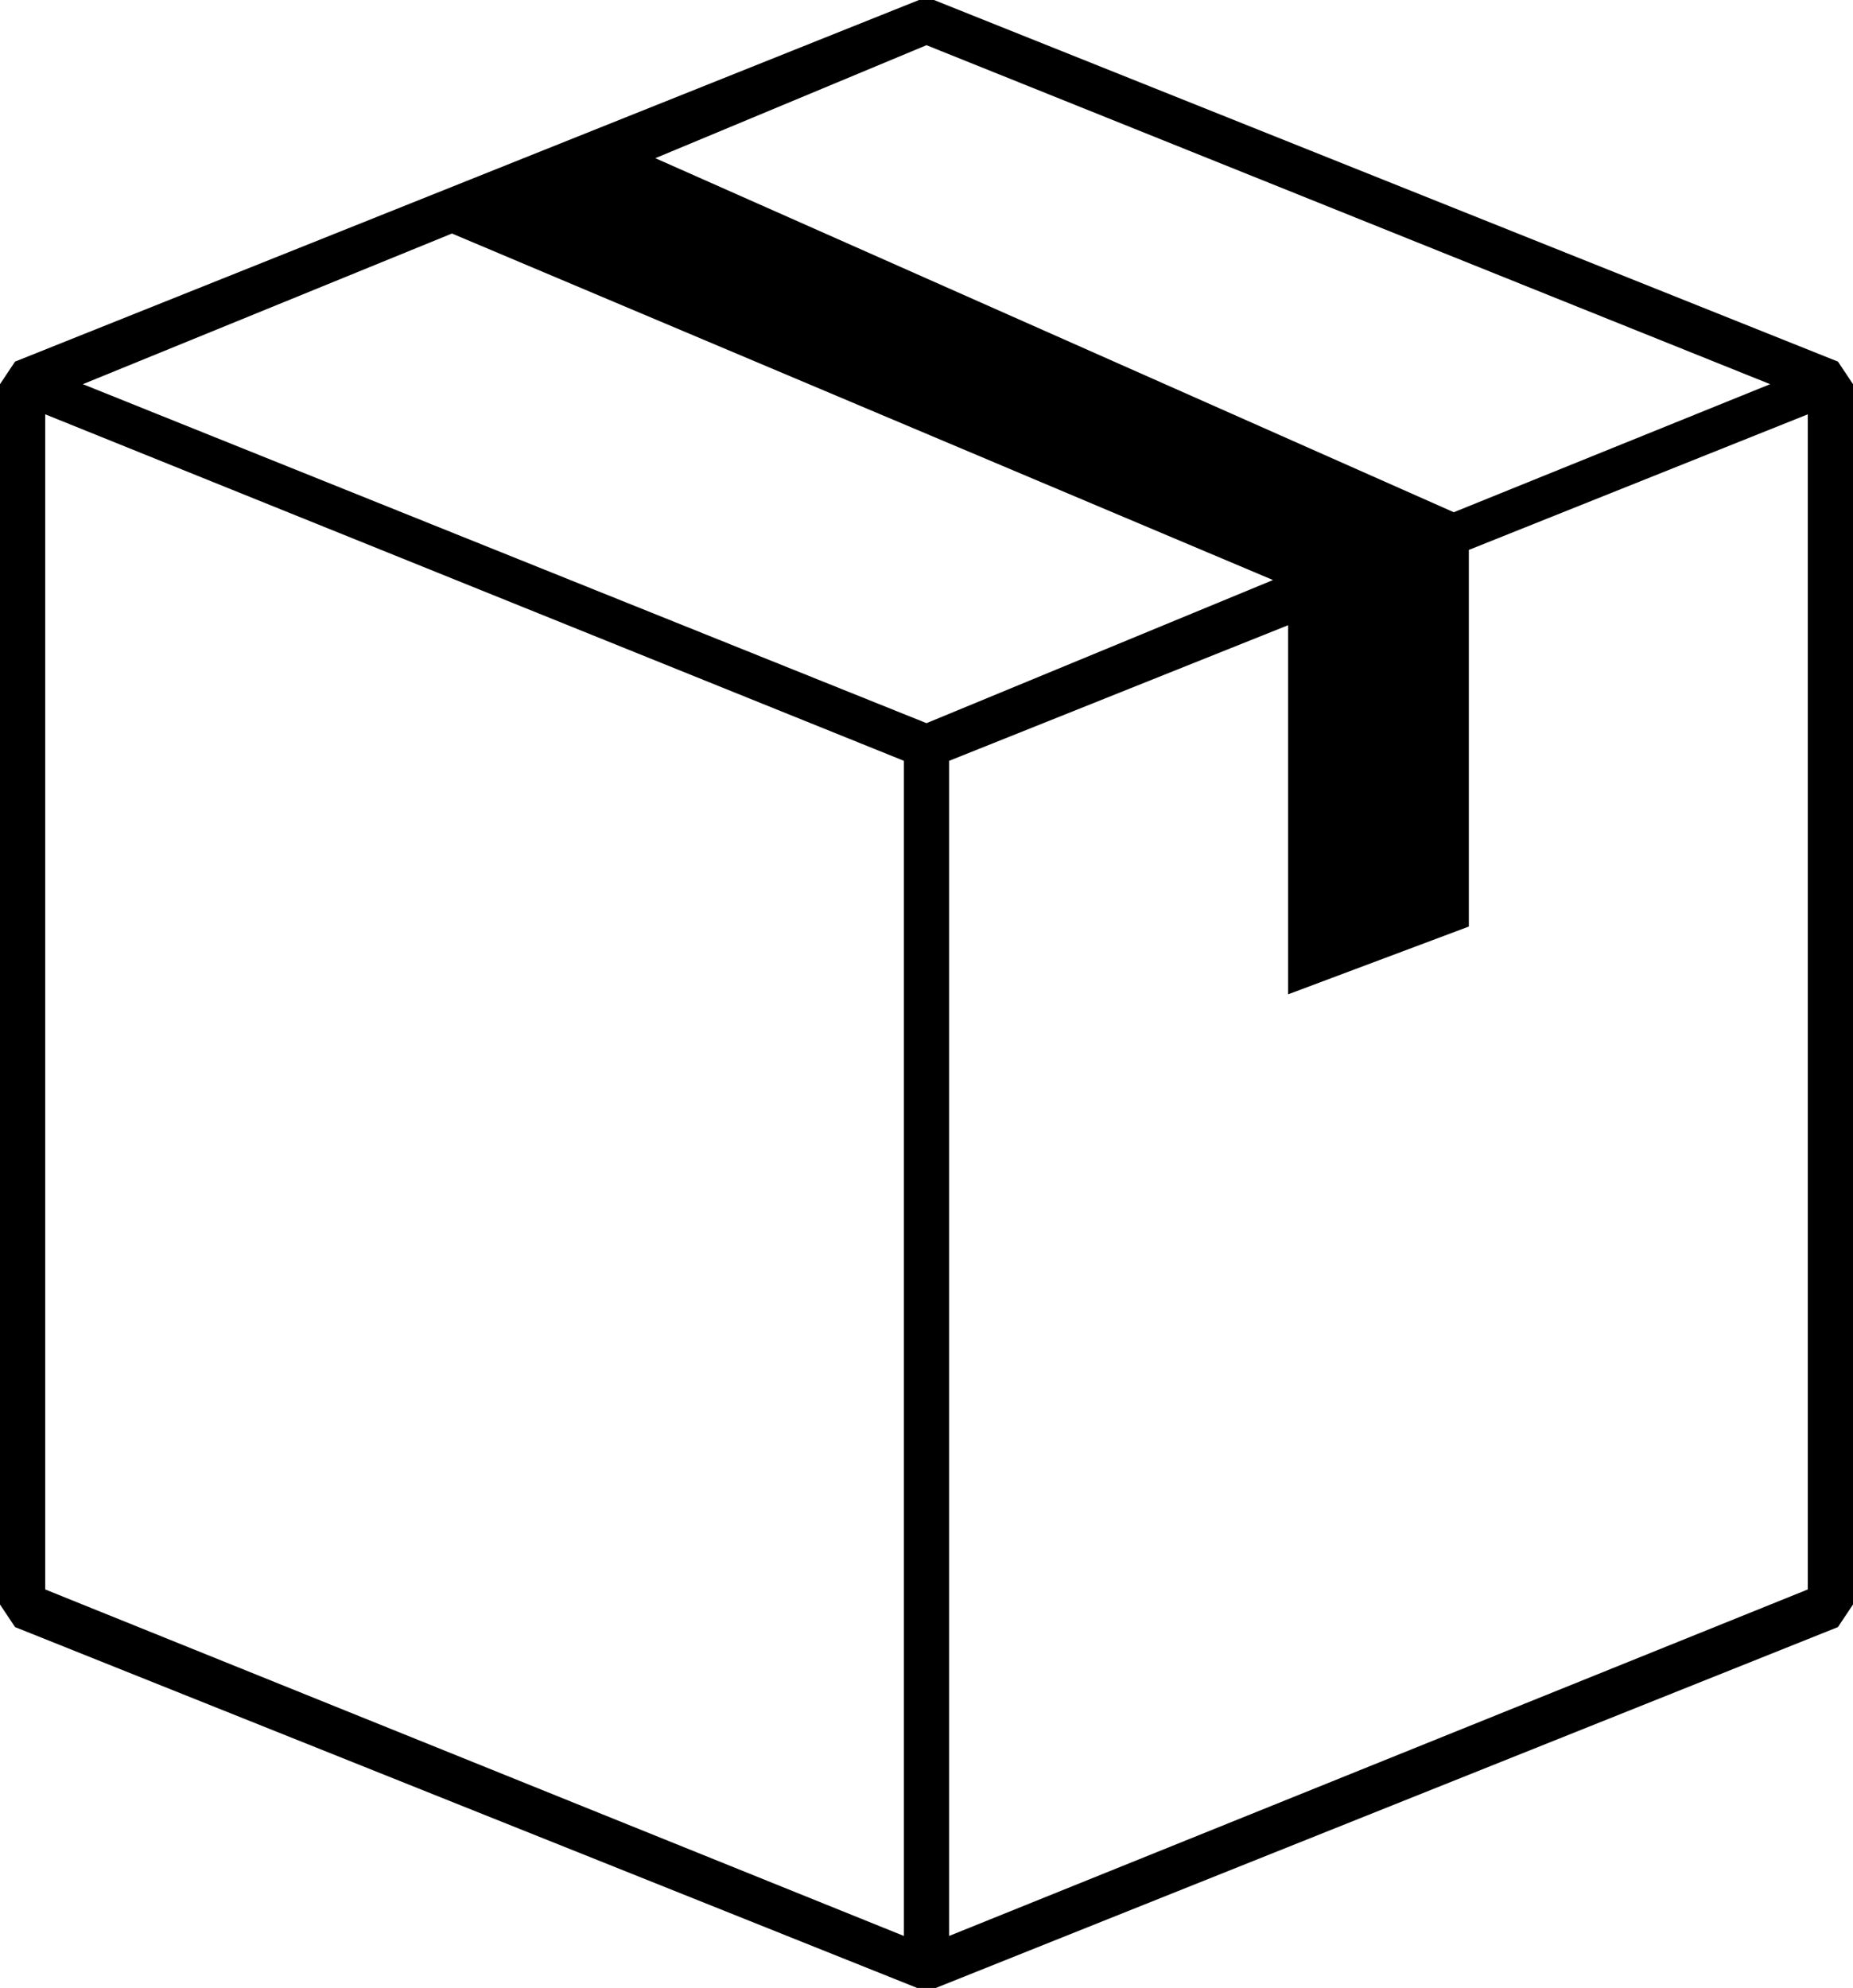 <svg xmlns="http://www.w3.org/2000/svg" viewBox="0 0 246 263.9"><path d="M122 0L2 48l-2 3v162l2 3 120 48h2l120-48 2-3V51l-2-3L124 0h-2zm1 6l112 45-42 17L87 21l36-15zM60 31l109 46-46 19L11 51l49-20zM6 55l114 46v156L6 211V55zm234 0v156l-114 46V101l45-18v49l24-9V73l45-18z"/></svg>